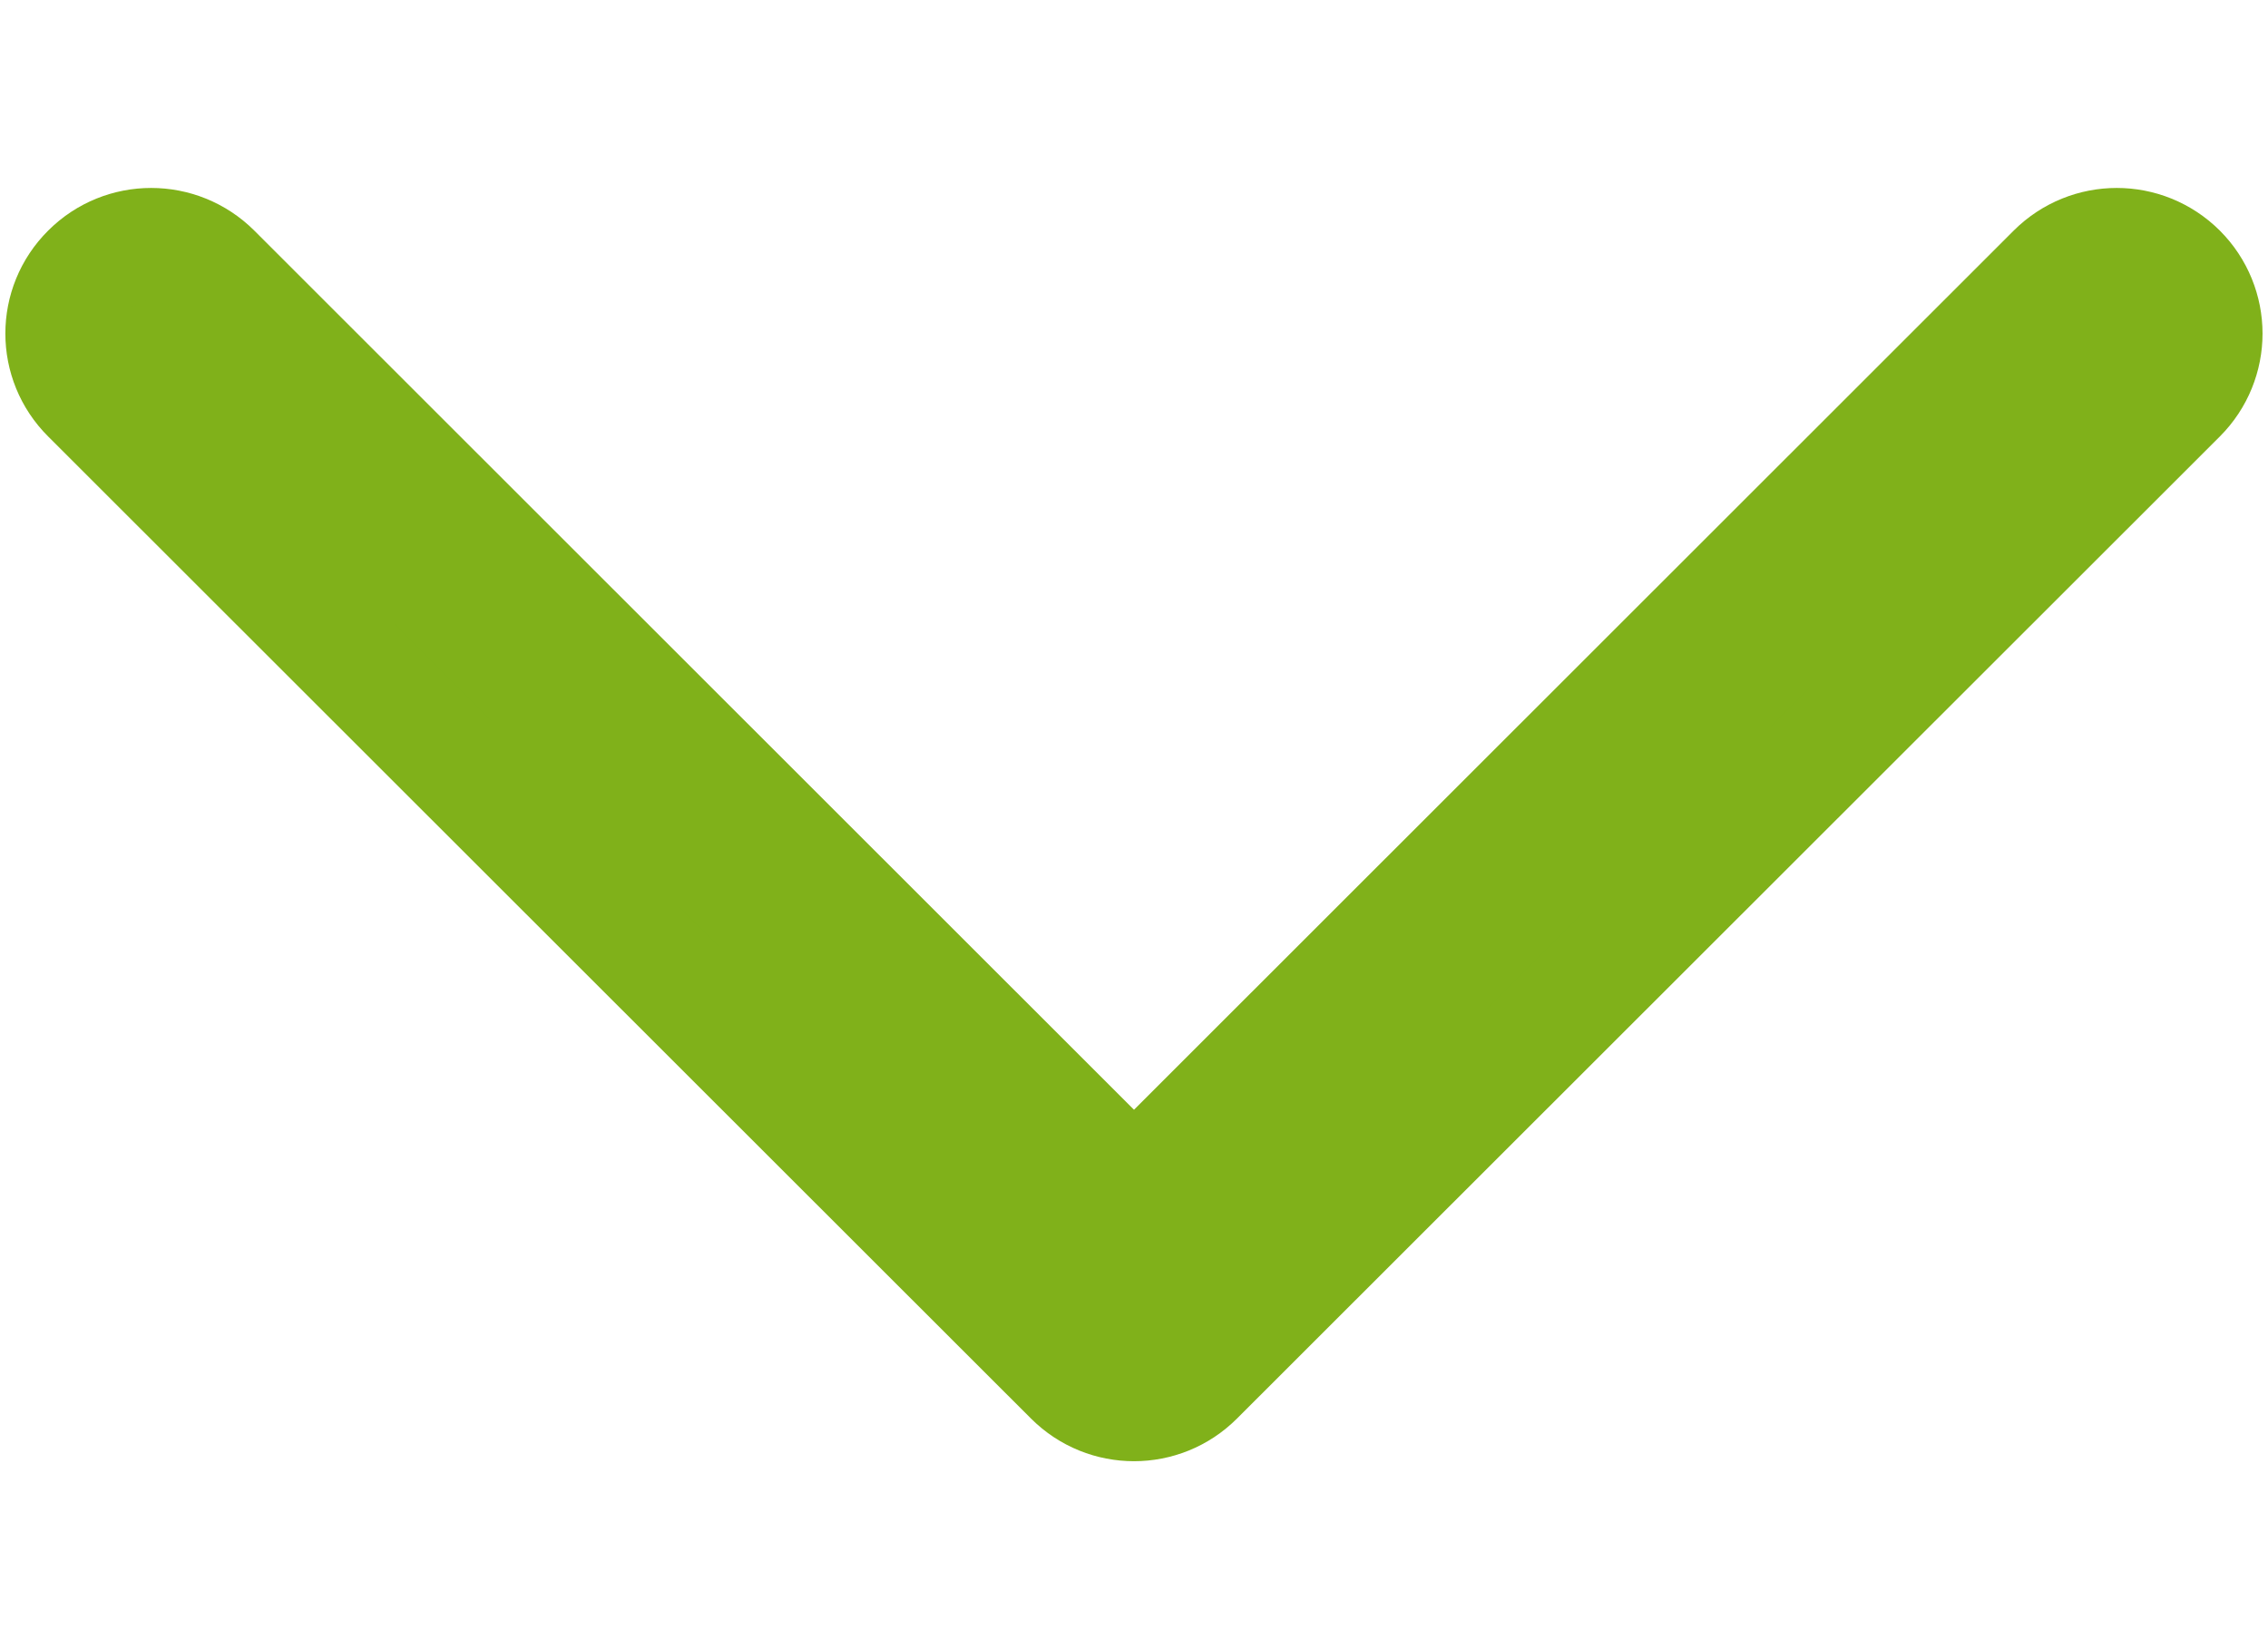 <svg width="11" height="8" viewBox="0 0 11 8" fill="none" xmlns="http://www.w3.org/2000/svg">
<path d="M5.194 6.688L0.427 1.924C0.257 1.755 0.257 1.481 0.427 1.312C0.596 1.143 0.87 1.143 1.04 1.312L5.5 5.77L9.96 1.312C10.13 1.143 10.403 1.143 10.573 1.312C10.657 1.396 10.7 1.507 10.7 1.618C10.7 1.729 10.657 1.84 10.573 1.924L5.806 6.688C5.637 6.857 5.363 6.857 5.194 6.688Z" fill="#80B11A" stroke="#80B11A" stroke-width="0.547"/>
</svg>
